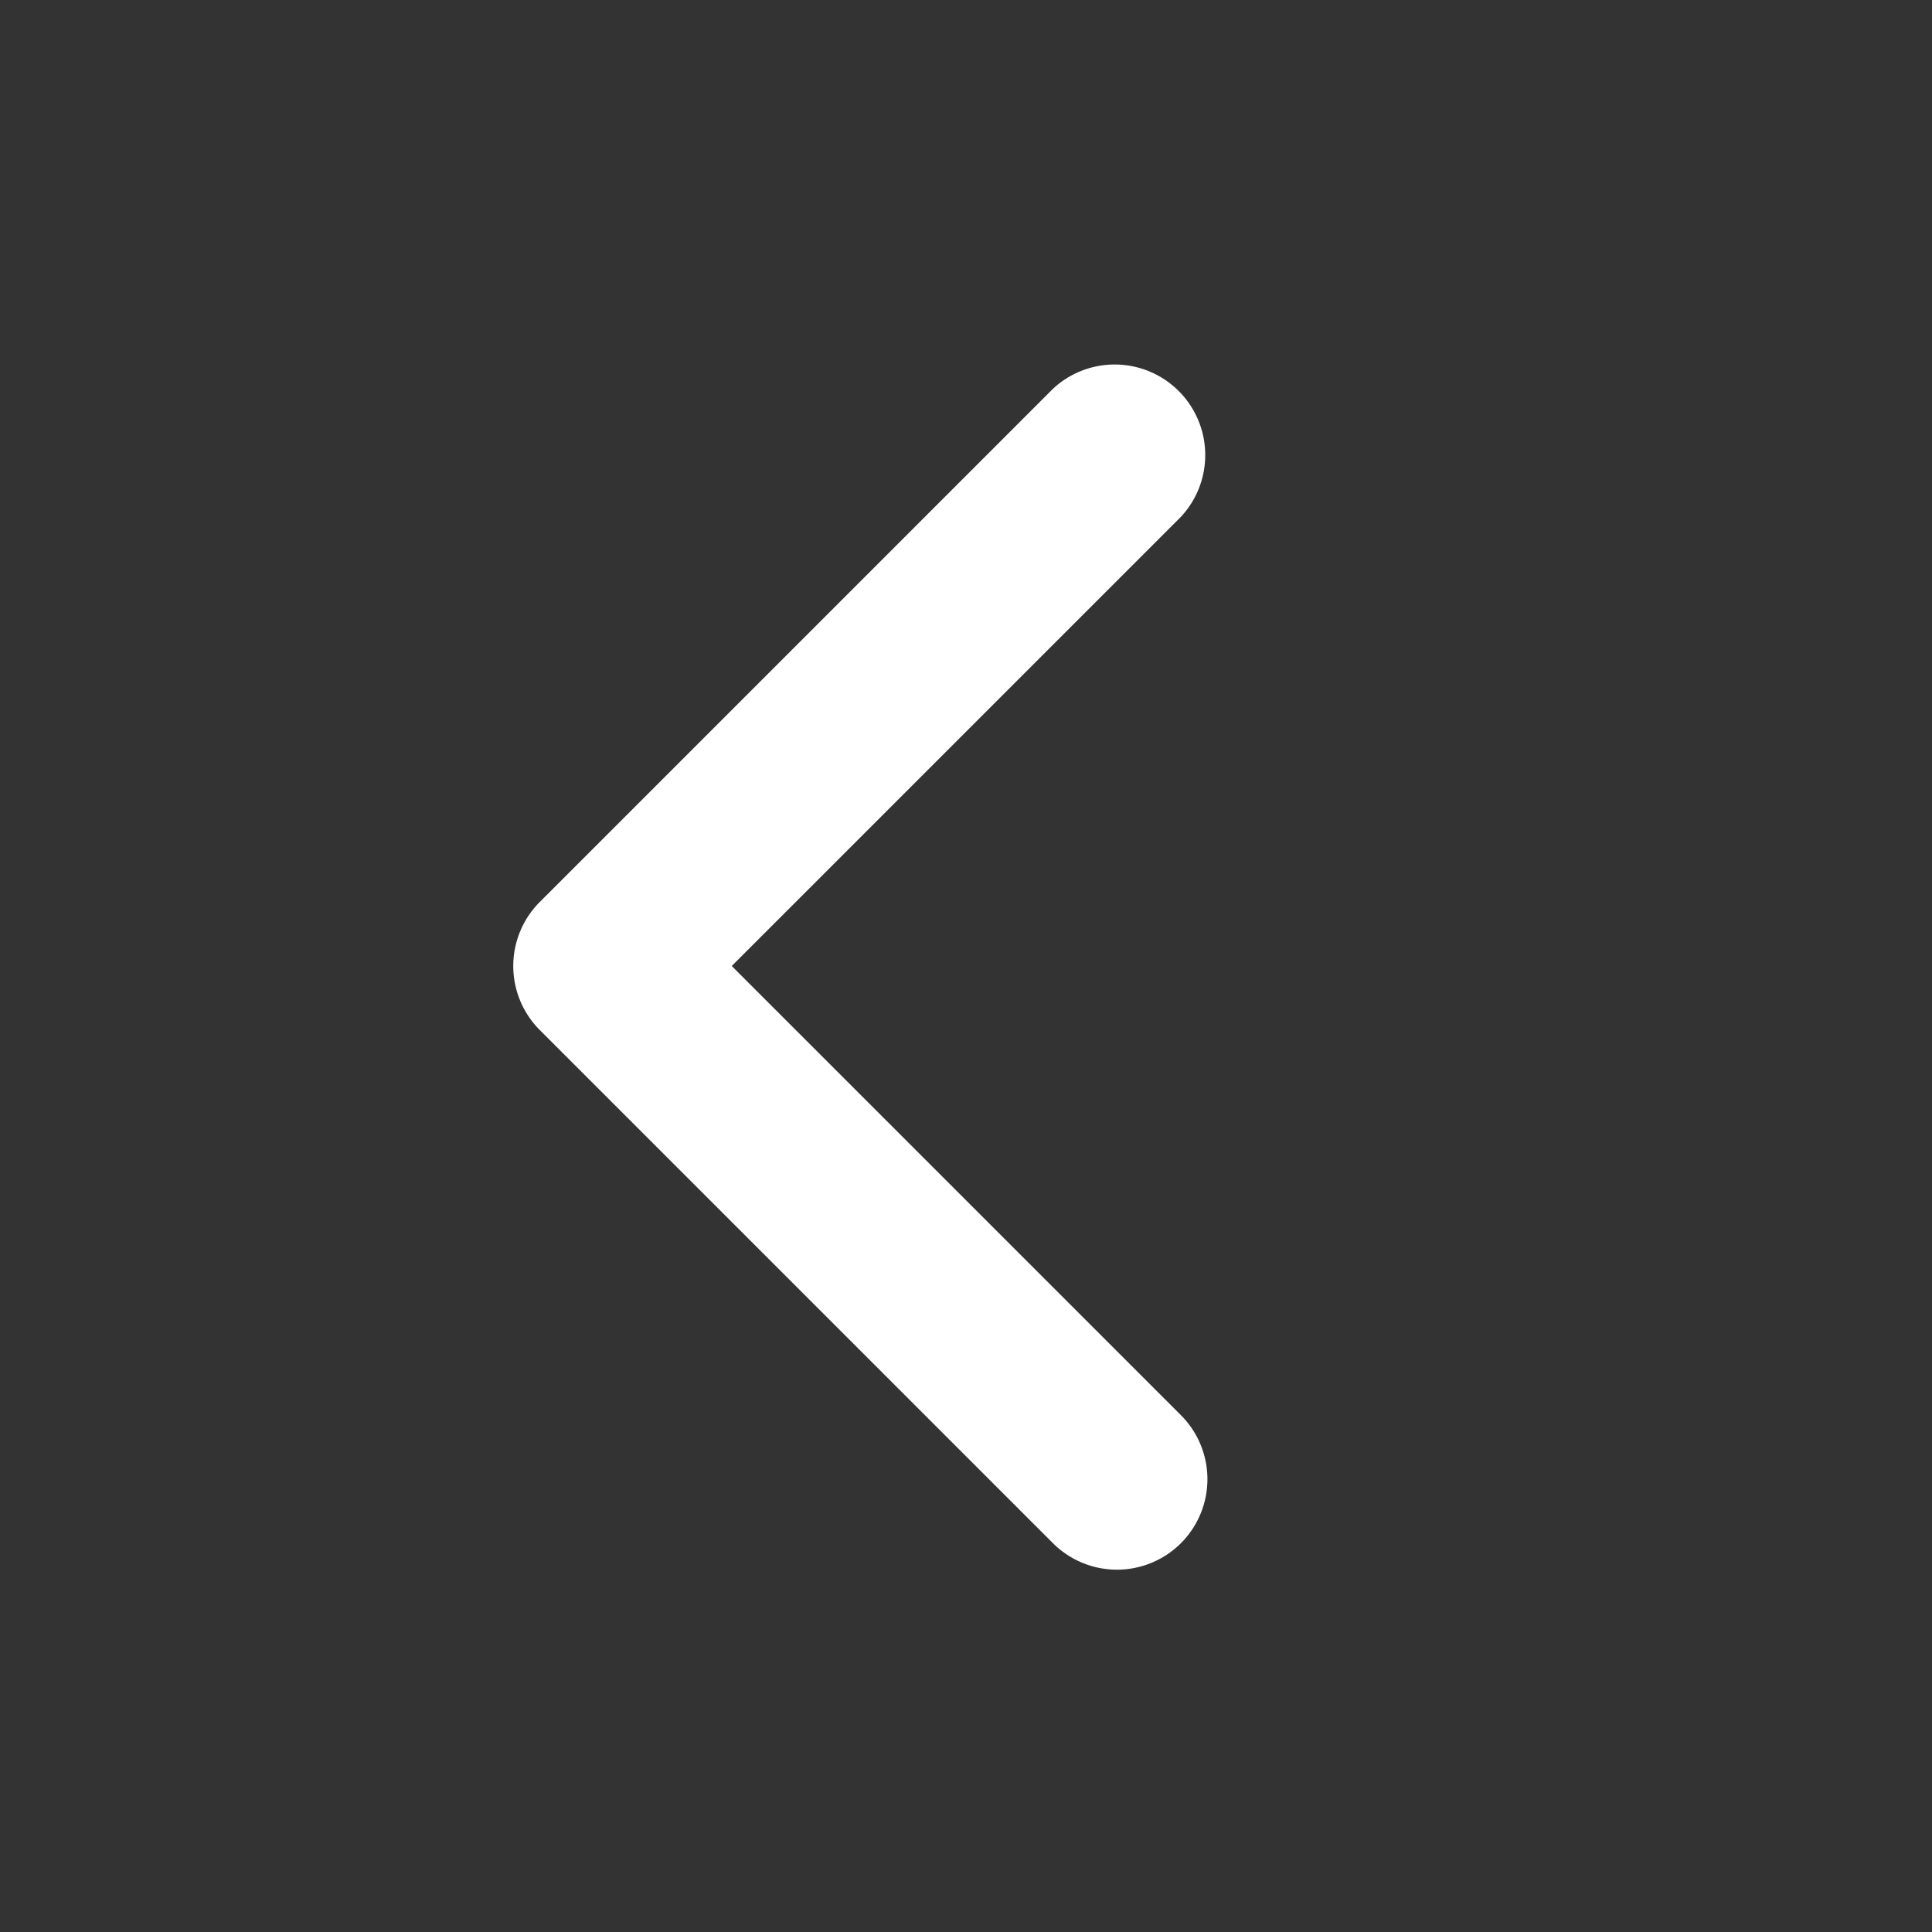 <!--
  - Copyright ©2023 @Ewsgit and YourDash contributors.
  - YourDash is licensed under the MIT License. (https://ewsgit.mit-license.org)
  -->

<svg xmlns="http://www.w3.org/2000/svg" width="16" height="16" viewBox="0 0 16 16">
  <rect x="0" y="0" width="16" height="16" fill="#333333" stroke="none"/>
  <path fill-rule="evenodd" fill="#ffffff"
    d="M9.78 12.78a.75.75 0 01-1.06 0L4.47 8.53a.75.75 0 010-1.06l4.25-4.25a.75.75 0 011.06 1.06L6.06 8l3.72 3.72a.75.75 0 010 1.06z" />
</svg>